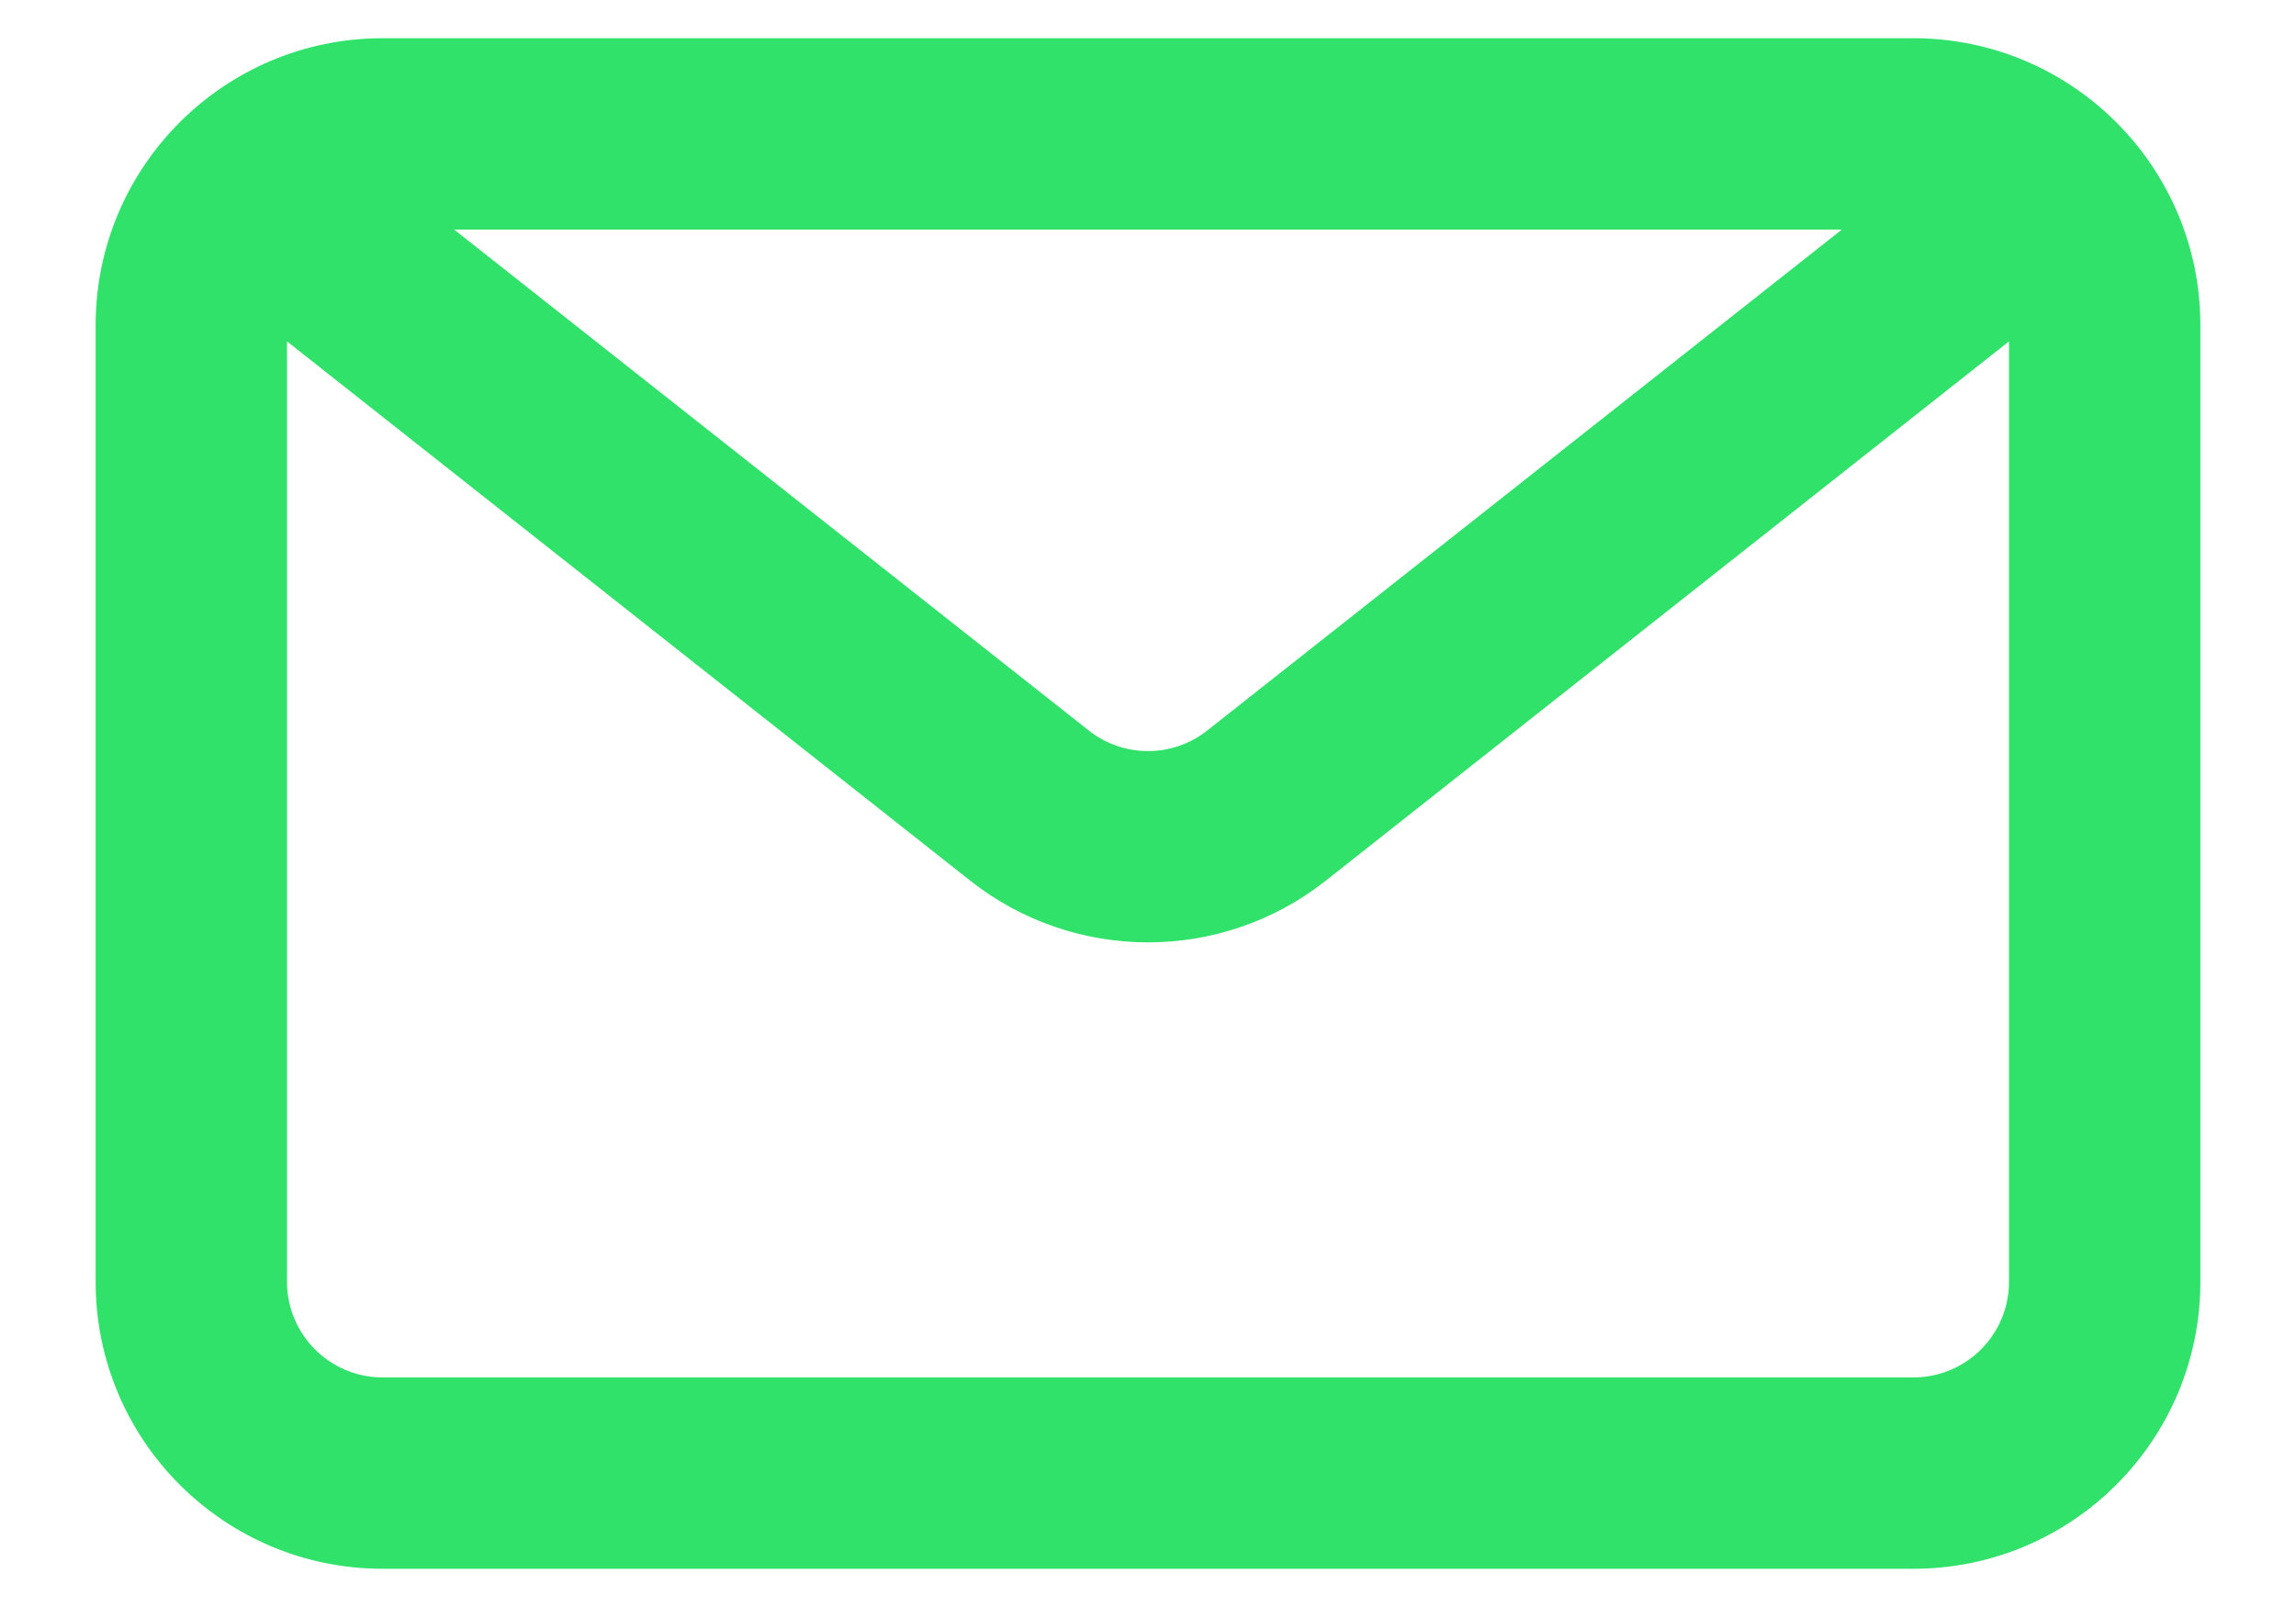 <svg width="20" height="14" viewBox="0 0 20 14" fill="none" xmlns="http://www.w3.org/2000/svg">
<path fill-rule="evenodd" clip-rule="evenodd" d="M16.667 0.333C18.047 0.333 19.167 1.453 19.167 2.833V11.167C19.167 12.548 18.047 13.667 16.667 13.667H3.333C1.953 13.667 0.833 12.548 0.833 11.167V2.833C0.833 1.453 1.953 0.333 3.333 0.333H16.667ZM16.044 2H3.956L9.484 6.364C9.786 6.603 10.214 6.603 10.516 6.364L16.044 2ZM2.5 2.974V11.167C2.5 11.627 2.873 12 3.333 12H16.667C17.127 12 17.5 11.627 17.5 11.167V2.974L11.549 7.672C10.641 8.389 9.359 8.389 8.451 7.672L2.5 2.974Z" fill="#31E26A"/>
</svg>
